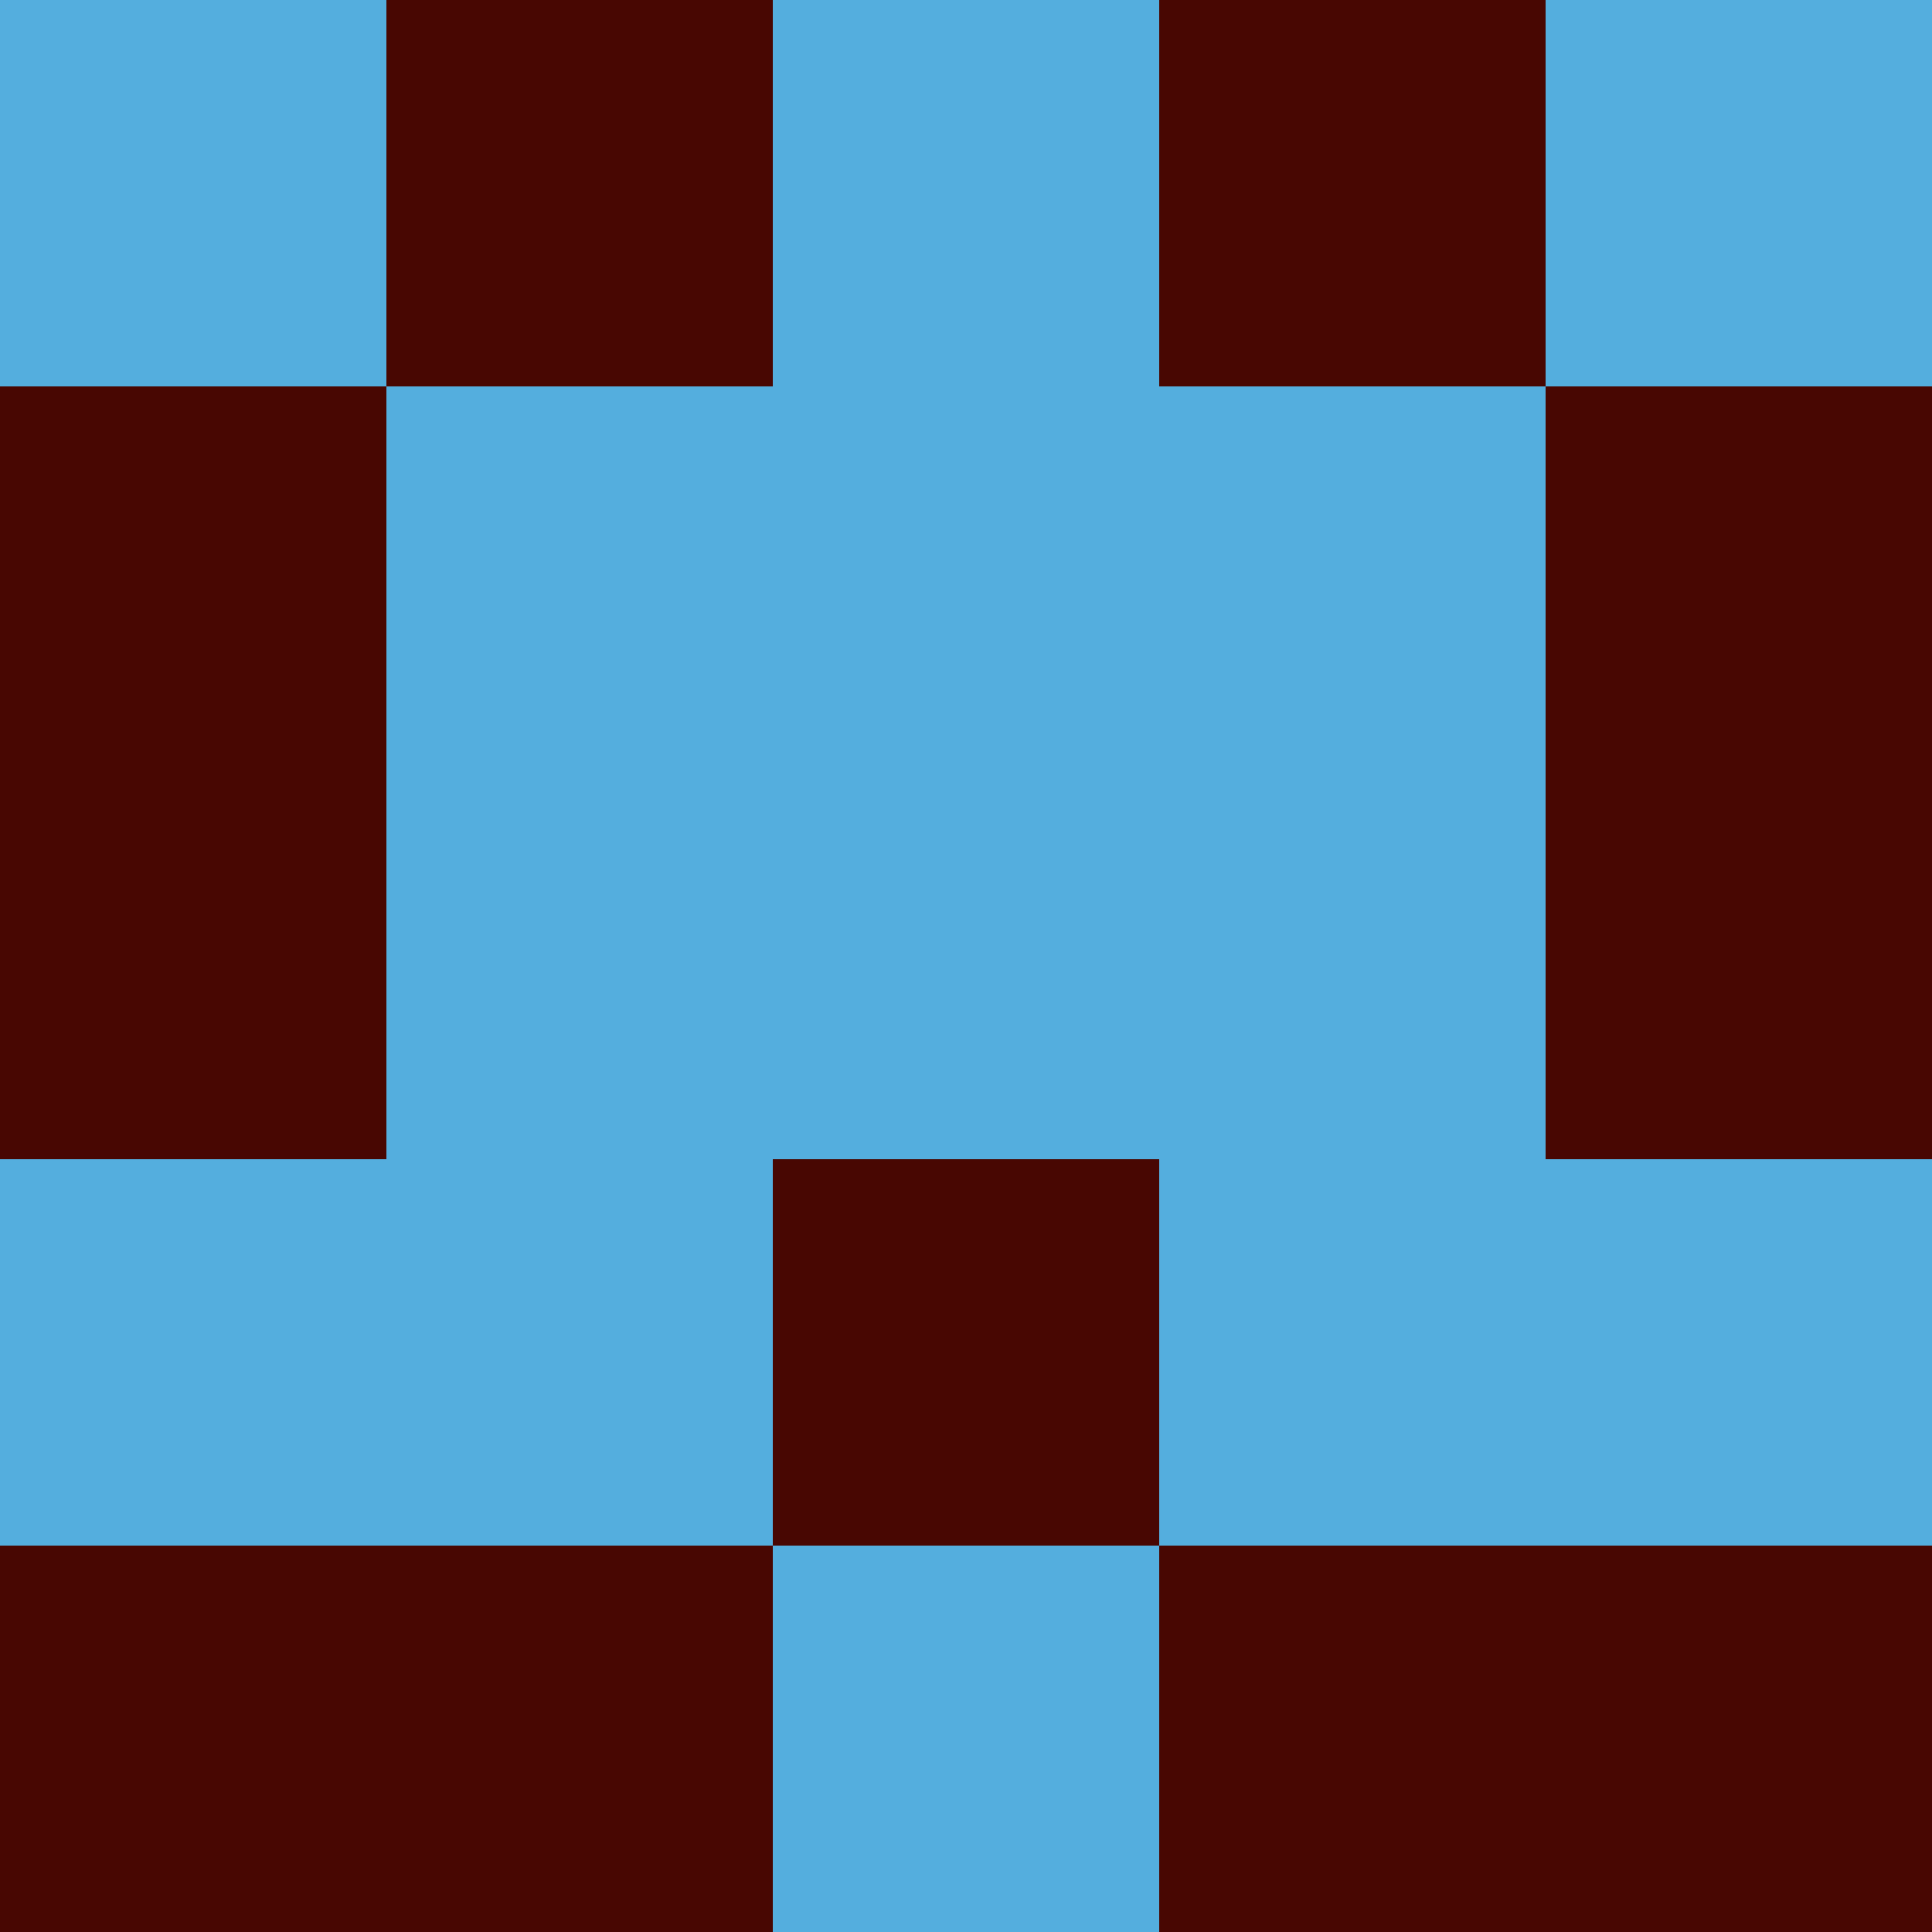 <?xml version="1.0" encoding="utf-8"?>
<!DOCTYPE svg PUBLIC "-//W3C//DTD SVG 20010904//EN"
        "http://www.w3.org/TR/2001/REC-SVG-20010904/DTD/svg10.dtd">

<svg width="400" height="400" viewBox="0 0 5 5"
    xmlns="http://www.w3.org/2000/svg"
    xmlns:xlink="http://www.w3.org/1999/xlink">
            <rect x="0" y="0" width="1" height="1" fill="#54AEDE" />
        <rect x="0" y="1" width="1" height="1" fill="#480702" />
        <rect x="0" y="2" width="1" height="1" fill="#480702" />
        <rect x="0" y="3" width="1" height="1" fill="#54AEDE" />
        <rect x="0" y="4" width="1" height="1" fill="#480702" />
                <rect x="1" y="0" width="1" height="1" fill="#480702" />
        <rect x="1" y="1" width="1" height="1" fill="#54AEDE" />
        <rect x="1" y="2" width="1" height="1" fill="#54AEDE" />
        <rect x="1" y="3" width="1" height="1" fill="#54AEDE" />
        <rect x="1" y="4" width="1" height="1" fill="#480702" />
                <rect x="2" y="0" width="1" height="1" fill="#54AEDE" />
        <rect x="2" y="1" width="1" height="1" fill="#54AEDE" />
        <rect x="2" y="2" width="1" height="1" fill="#54AEDE" />
        <rect x="2" y="3" width="1" height="1" fill="#480702" />
        <rect x="2" y="4" width="1" height="1" fill="#54AEDE" />
                <rect x="3" y="0" width="1" height="1" fill="#480702" />
        <rect x="3" y="1" width="1" height="1" fill="#54AEDE" />
        <rect x="3" y="2" width="1" height="1" fill="#54AEDE" />
        <rect x="3" y="3" width="1" height="1" fill="#54AEDE" />
        <rect x="3" y="4" width="1" height="1" fill="#480702" />
                <rect x="4" y="0" width="1" height="1" fill="#54AEDE" />
        <rect x="4" y="1" width="1" height="1" fill="#480702" />
        <rect x="4" y="2" width="1" height="1" fill="#480702" />
        <rect x="4" y="3" width="1" height="1" fill="#54AEDE" />
        <rect x="4" y="4" width="1" height="1" fill="#480702" />
        
</svg>


